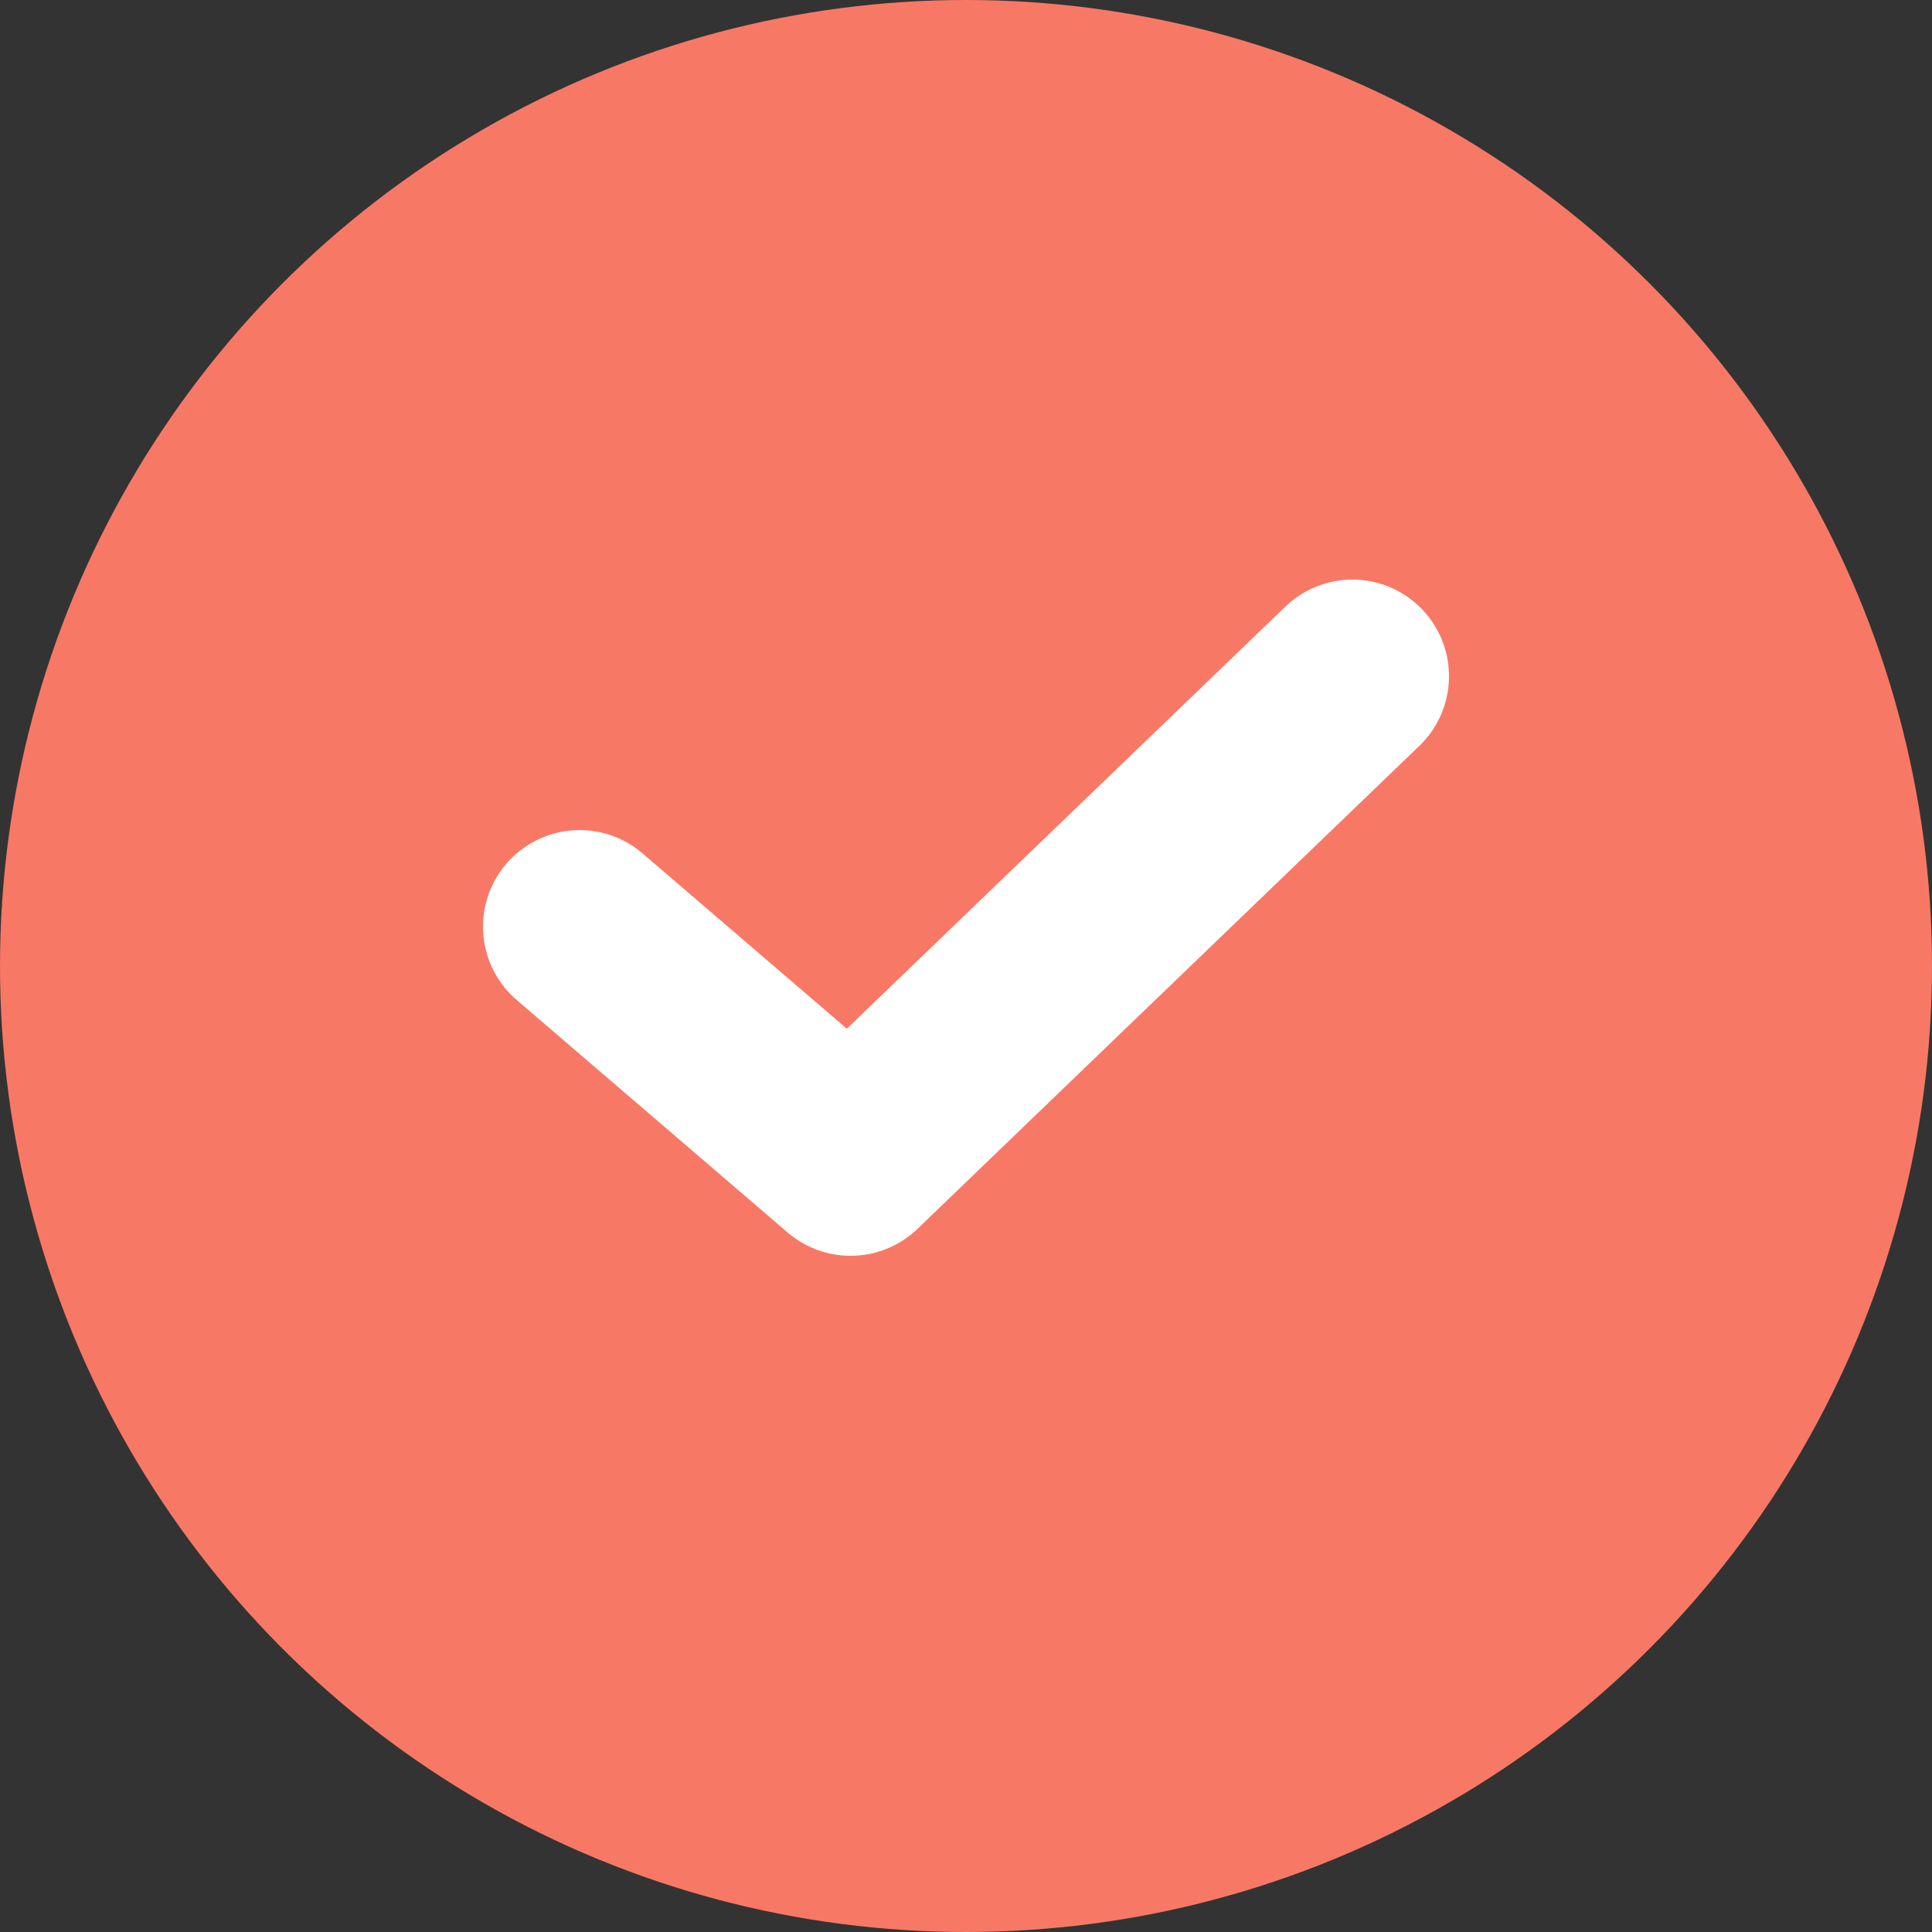 <svg width="20" height="20" viewBox="0 0 20 20" fill="none" xmlns="http://www.w3.org/2000/svg">
<rect x="0" y="0" width="20" height="20" fill="#333333" stroke="none"/>
<circle cx="10" cy="10" r="10" fill="#F87866"/>
<path d="M6 9.593L8.805 12L14 7" stroke="white" stroke-width="2" stroke-linecap="round" stroke-linejoin="round"/>
</svg>
